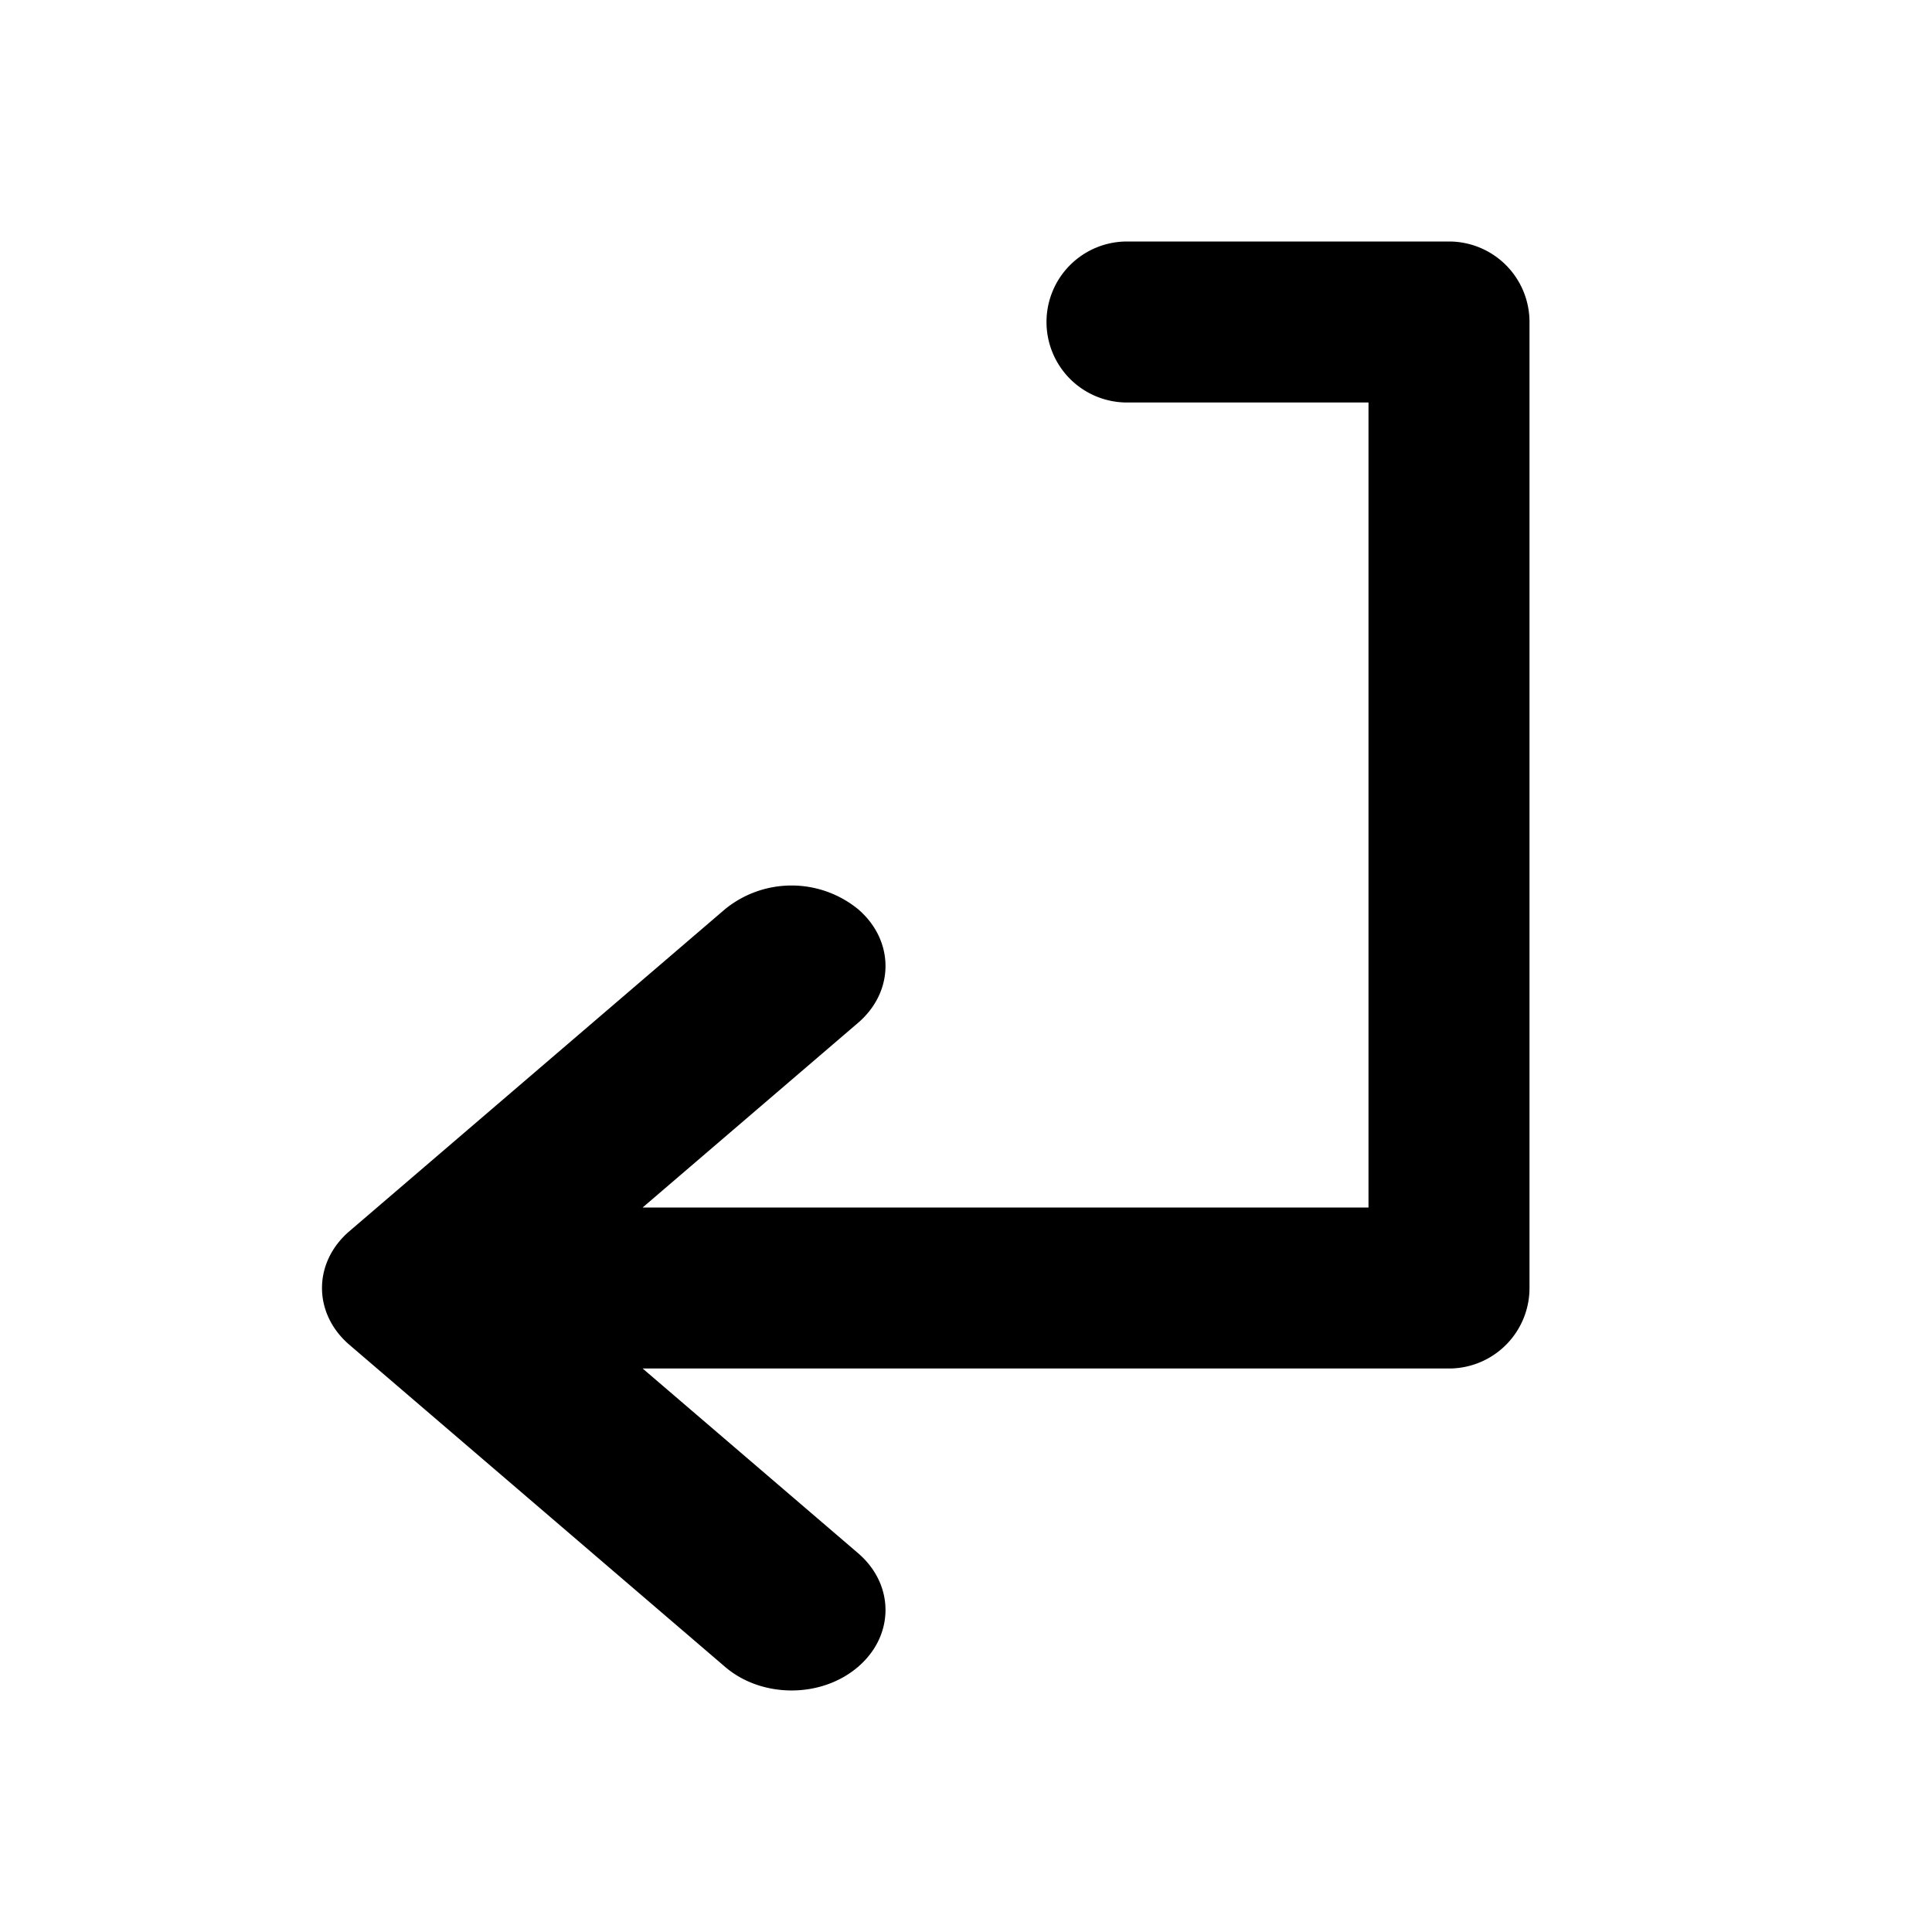 <svg
  width="100%"
  height="100%"
  viewBox="0 0 24 24"
  fill="none"
  xmlns="http://www.w3.org/2000/svg"
>
  <path
    fillRule="evenodd"
    clipRule="evenodd"
    d="M13 4a1 1 0 001 1h3v10H7.983l2.675-2.293c.456-.39.456-1.024 0-1.414a1.308 1.308 0 00-1.65 0l-4.666 4c-.456.39-.456 1.024 0 1.414l4.666 4c.456.39 1.195.39 1.65 0 .456-.39.456-1.024 0-1.414L7.983 17H18a1 1 0 001-1V4a1 1 0 00-1-1h-4a1 1 0 00-1 1z"
    fill="currentColor"
  />
</svg>

